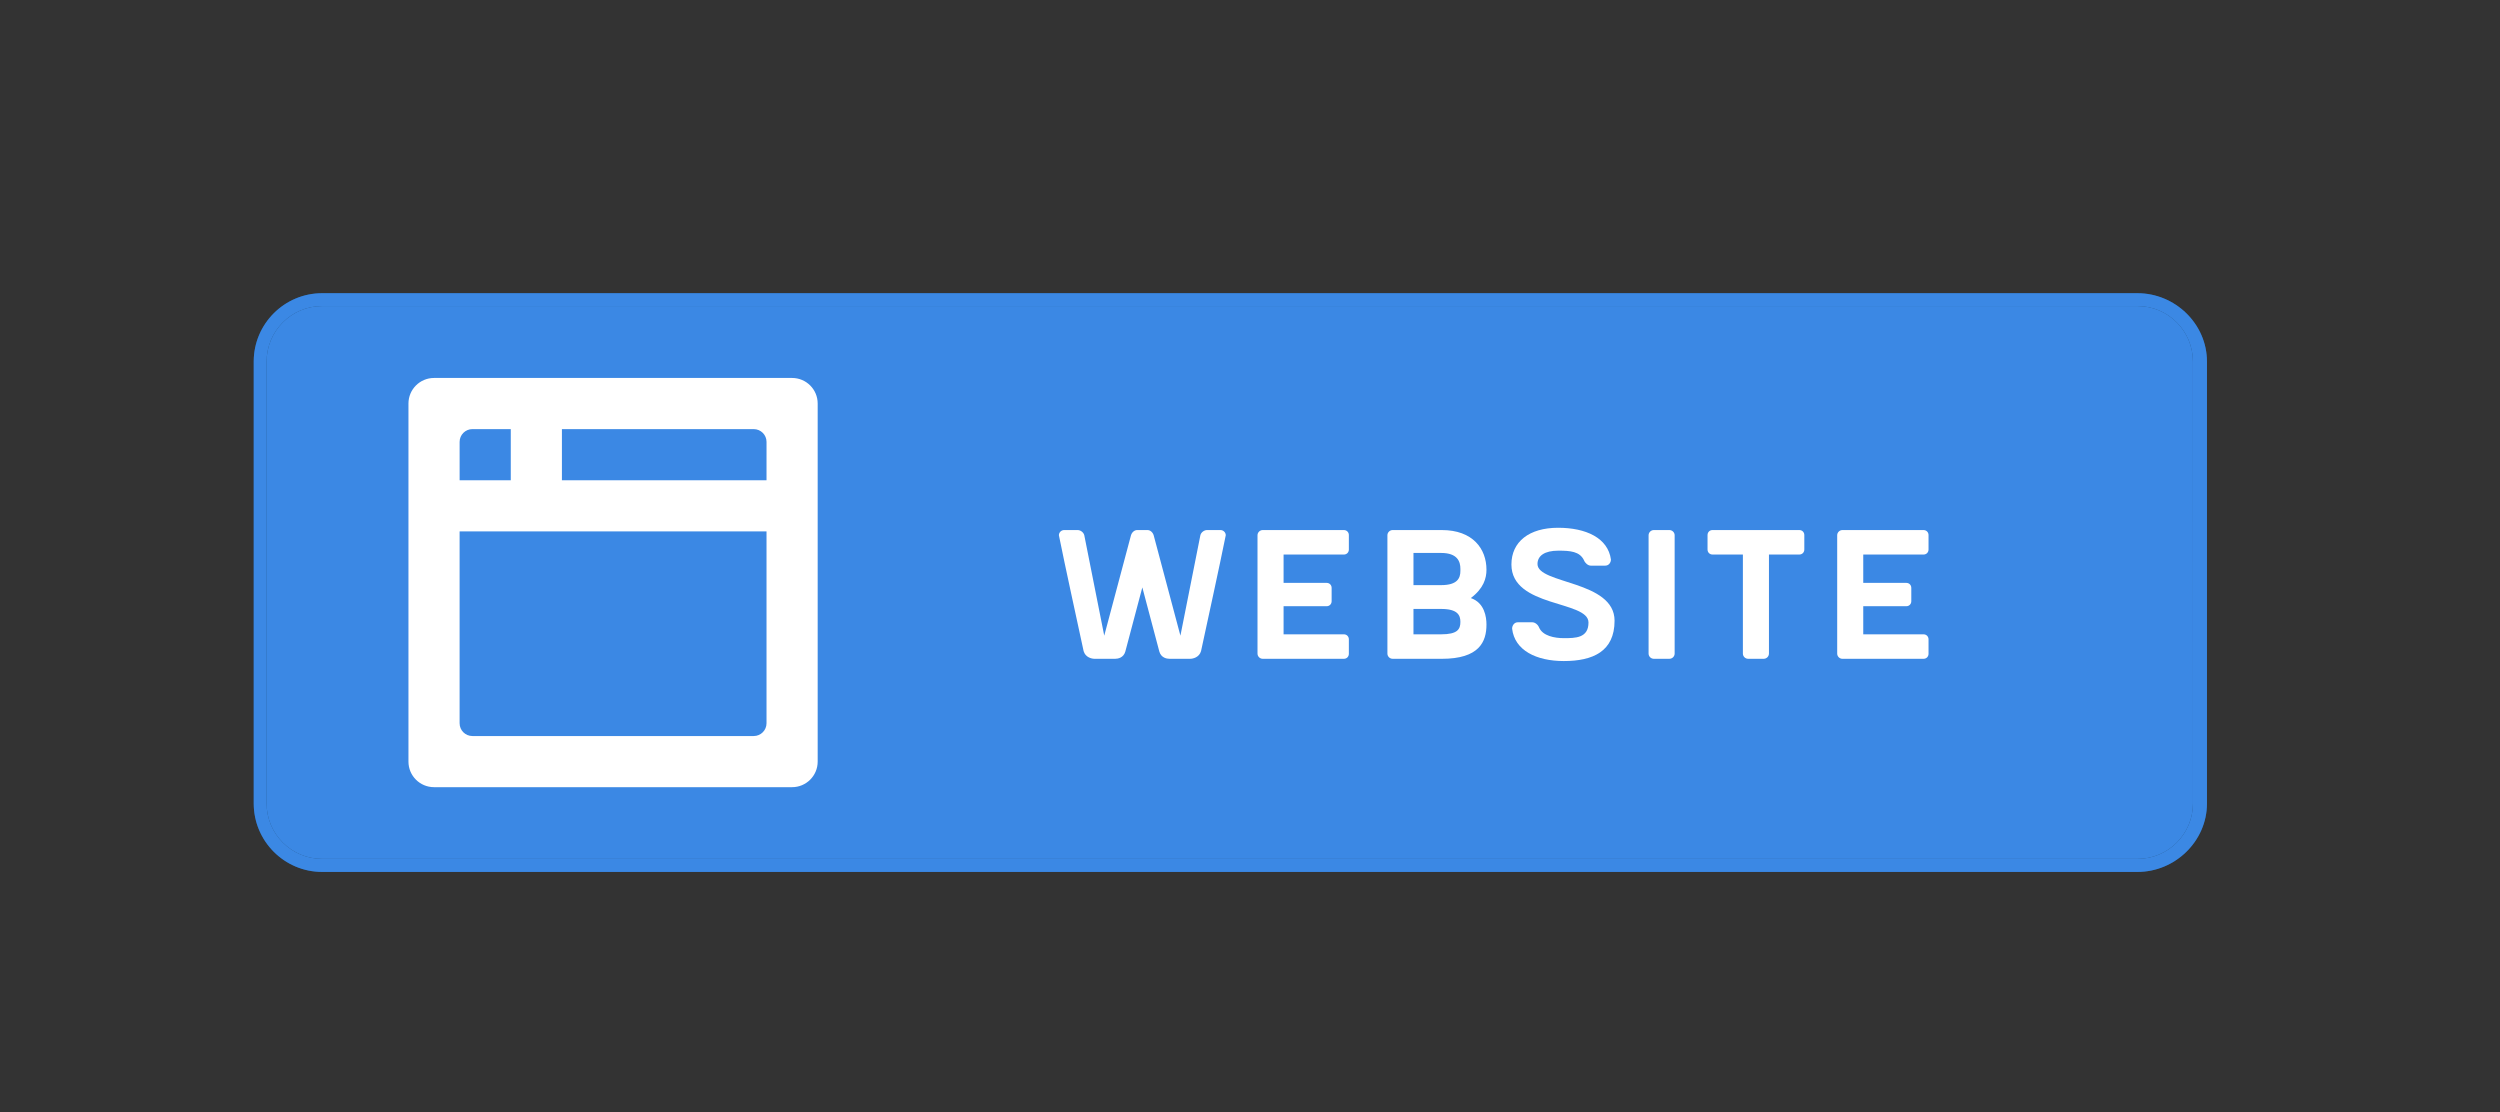 <?xml version="1.0" encoding="utf-8"?>
<!-- Generator: Adobe Illustrator 16.0.0, SVG Export Plug-In . SVG Version: 6.00 Build 0)  -->
<!DOCTYPE svg PUBLIC "-//W3C//DTD SVG 1.1//EN" "http://www.w3.org/Graphics/SVG/1.1/DTD/svg11.dtd">
<svg version="1.1" id="Layer_1" xmlns="http://www.w3.org/2000/svg" xmlns:xlink="http://www.w3.org/1999/xlink" x="0px" y="0px"
	 width="231.579px" height="103.051px" viewBox="0 0 231.579 103.051" enable-background="new 0 0 231.579 103.051"
	 xml:space="preserve">
<rect x="0" y="0" width="231.579" height="103.051" fill="#333333" stroke="none"/>
<path fill="#235587" d="M197.997,27.16H29.84c-3.493,0-6.338,2.841-6.338,6.334v40.93c0,3.492,2.845,6.344,6.338,6.344h168.157
	c3.492,0,6.438-2.852,6.438-6.342V33.494C204.433,30.001,201.489,27.16,197.997,27.16z"/>
<path fill="#3B88E4" d="M197.997,79.559H29.84c-2.84,0-5.144-2.299-5.144-5.135V33.492c0-2.835,2.304-5.14,5.144-5.14h168.157
	c2.842,0,5.137,2.305,5.137,5.14l0.004,40.932C203.135,77.26,200.838,79.559,197.997,79.559z"/>
<path fill="#3B88E4" d="M197.997,27.16H29.84c-3.493,0-6.338,2.841-6.338,6.334v40.93c0,3.492,2.845,6.344,6.338,6.344h168.157
	c3.492,0,6.438-2.852,6.438-6.342V33.494C204.433,30.001,201.489,27.16,197.997,27.16z M197.997,79.559H29.84
	c-2.84,0-5.144-2.299-5.144-5.135V33.492c0-2.835,2.304-5.14,5.144-5.14h168.157c2.842,0,5.137,2.305,5.137,5.14l0.004,40.932
	C203.135,77.26,200.838,79.559,197.997,79.559z"/>
<g enable-background="new    ">
	<path fill="#FFFFFF" d="M106.299,49.1c0.252,0,0.483,0.21,0.567,0.482l2.478,9.302l1.848-9.302
		c0.063-0.272,0.357-0.482,0.609-0.482h1.26c0.252,0,0.483,0.21,0.483,0.482c-0.609,3.023-1.617,7.602-2.289,10.729
		c-0.168,0.588-0.756,0.714-1.008,0.714h-1.911c-0.252,0-0.777-0.084-0.945-0.672l-1.575-5.941l-1.575,5.941
		c-0.168,0.588-0.693,0.672-0.945,0.672h-1.911c-0.252,0-0.84-0.126-1.008-0.714c-0.672-3.128-1.68-7.706-2.289-10.729
		c0-0.272,0.231-0.482,0.483-0.482h1.26c0.252,0,0.546,0.21,0.609,0.482l1.848,9.302l2.478-9.302
		c0.084-0.272,0.315-0.482,0.567-0.482H106.299z"/>
	<path fill="#FFFFFF" d="M118.9,56.154v2.604h5.585c0.273,0,0.462,0.21,0.462,0.462v1.344c0,0.252-0.188,0.462-0.462,0.462h-7.517
		c-0.252,0-0.483-0.21-0.483-0.482V49.582c0-0.272,0.231-0.482,0.483-0.482h7.517c0.273,0,0.462,0.21,0.462,0.462v1.344
		c0,0.252-0.188,0.462-0.462,0.462H118.9v2.625h3.989c0.273,0,0.462,0.209,0.462,0.461v1.239c0,0.252-0.188,0.462-0.462,0.462H118.9
		z"/>
	<path fill="#FFFFFF" d="M129,61.025c-0.252,0-0.482-0.21-0.482-0.482V49.582c0-0.272,0.23-0.482,0.482-0.482h4.557
		c2.877,0,4.137,1.742,4.137,3.674c0,0.777-0.252,1.723-1.449,2.625c1.281,0.441,1.449,1.764,1.449,2.457
		c0,1.596-0.672,3.17-4.137,3.17H129z M133.495,54.201c1.512,0,1.784-0.65,1.784-1.322v-0.189c0-0.672-0.272-1.469-1.784-1.469
		h-2.563v2.98H133.495z M130.932,56.406v2.352h2.563c1.512,0,1.784-0.462,1.784-1.154c0-0.631-0.272-1.197-1.784-1.197H130.932z"/>
	<path fill="#FFFFFF" d="M148.698,52.396h-1.344c-0.252,0-0.525-0.231-0.63-0.504c-0.399-0.819-1.28-0.883-2.372-0.883
		c-1.26,0-1.932,0.463-1.932,1.239c0,1.868,7.139,1.512,7.139,5.249c0,2.855-2.016,3.737-4.703,3.737
		c-2.541,0-4.557-0.987-4.787-3.003c0-0.272,0.188-0.588,0.524-0.588h1.344c0.252,0,0.524,0.211,0.63,0.483
		c0.336,0.776,1.428,0.987,2.289,0.987c1.07,0,2.288,0,2.288-1.449c0-2.058-7.139-1.365-7.139-5.375c0-2.1,1.638-3.401,4.325-3.401
		c2.582,0,4.619,0.944,4.893,2.939C149.223,52.102,149.034,52.396,148.698,52.396z"/>
	<path fill="#FFFFFF" d="M155.125,60.543c0,0.272-0.231,0.482-0.483,0.482h-1.448c-0.252,0-0.483-0.21-0.483-0.482V49.582
		c0-0.272,0.231-0.482,0.483-0.482h1.448c0.252,0,0.483,0.21,0.483,0.482V60.543z"/>
	<path fill="#FFFFFF" d="M163.86,60.543c0,0.272-0.23,0.482-0.482,0.482h-1.449c-0.252,0-0.482-0.21-0.482-0.482v-9.176h-2.814
		c-0.272,0-0.461-0.21-0.461-0.462v-1.344c0-0.252,0.188-0.462,0.461-0.462h8.042c0.272,0,0.462,0.21,0.462,0.462v1.344
		c0,0.252-0.189,0.462-0.462,0.462h-2.813V60.543z"/>
	<path fill="#FFFFFF" d="M172.596,56.154v2.604h5.585c0.272,0,0.462,0.21,0.462,0.462v1.344c0,0.252-0.189,0.462-0.462,0.462h-7.517
		c-0.252,0-0.482-0.21-0.482-0.482V49.582c0-0.272,0.23-0.482,0.482-0.482h7.517c0.272,0,0.462,0.21,0.462,0.462v1.344
		c0,0.252-0.189,0.462-0.462,0.462h-5.585v2.625h3.989c0.272,0,0.462,0.209,0.462,0.461v1.239c0,0.252-0.189,0.462-0.462,0.462
		H172.596z"/>
</g>
<g>
	<g>
		<path fill="#FFFFFF" d="M73.374,35.011H40.205c-1.308,0-2.369,1.062-2.369,2.369v33.169c0,1.307,1.061,2.368,2.369,2.368h33.169
			c1.308,0,2.369-1.062,2.369-2.368V37.38C75.743,36.072,74.682,35.011,73.374,35.011z M42.575,40.934
			c0-0.654,0.53-1.185,1.185-1.185h3.554v4.738h-4.738L42.575,40.934L42.575,40.934z M71.004,66.995c0,0.653-0.53,1.185-1.185,1.185
			h-26.06c-0.655,0-1.185-0.529-1.185-1.185V49.226h28.43V66.995z M71.004,44.488H52.051V39.75H69.82
			c0.654,0,1.185,0.53,1.185,1.185L71.004,44.488L71.004,44.488z"/>
	</g>
</g>
</svg>

